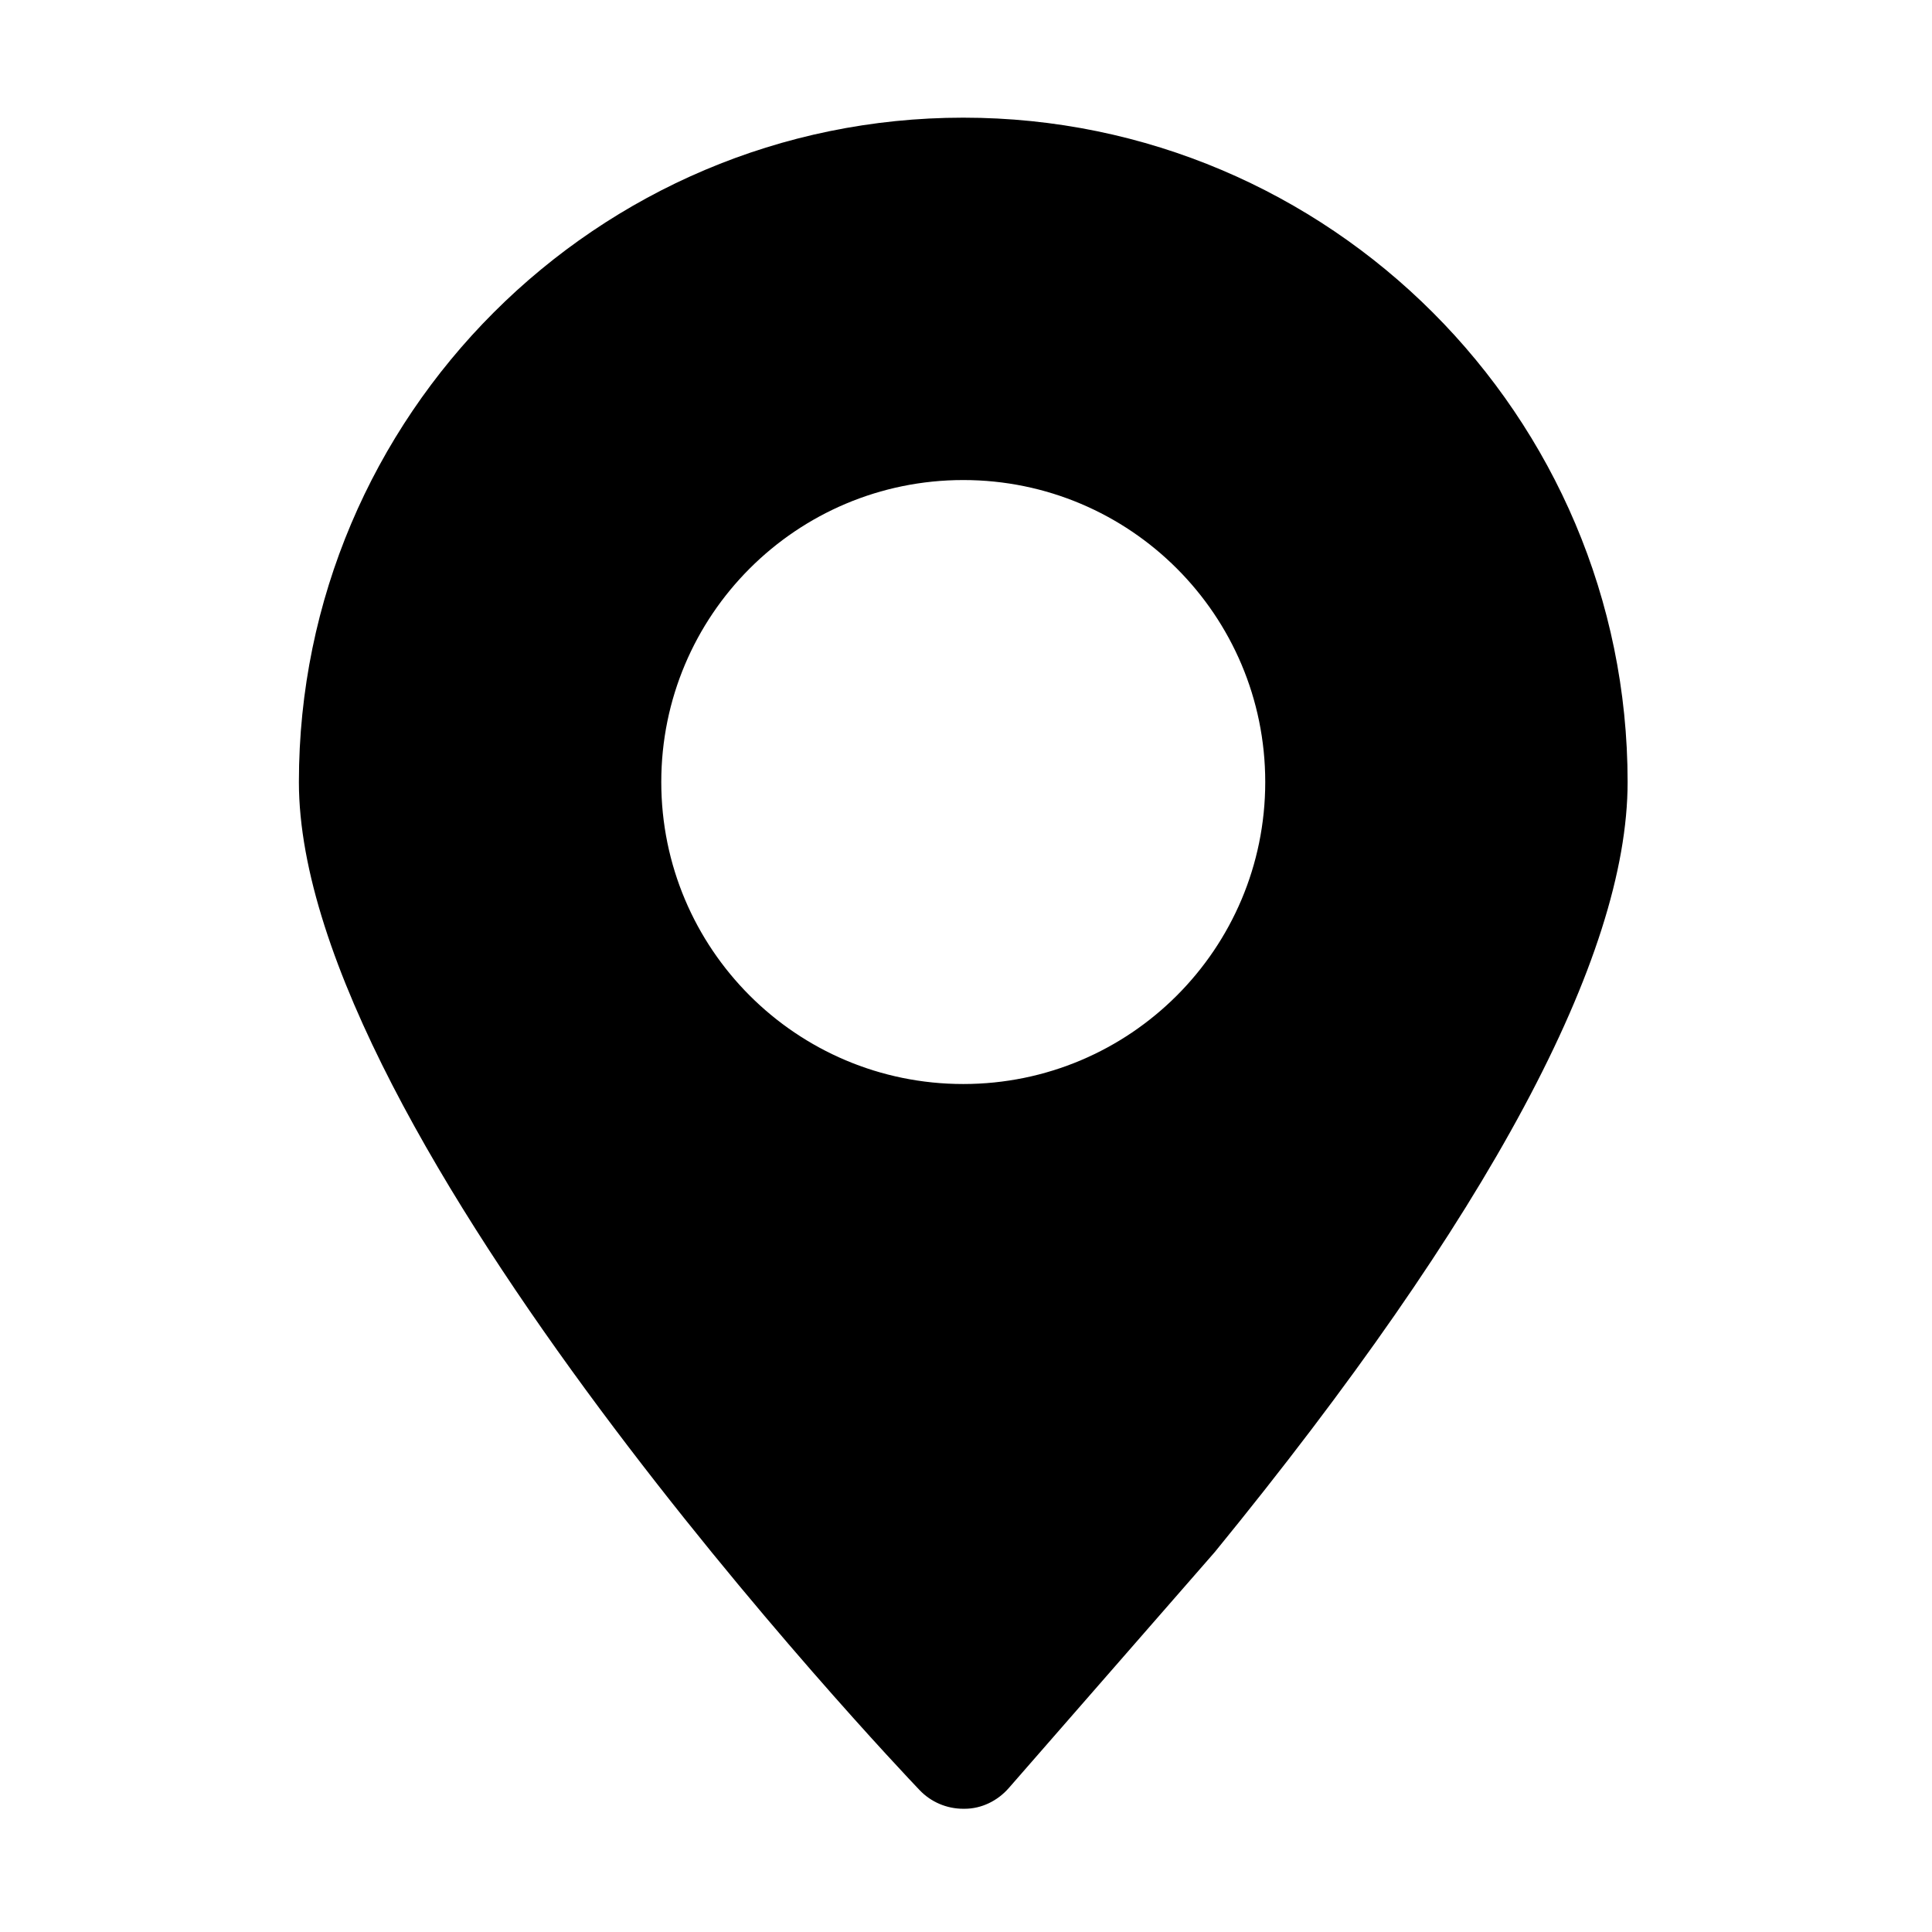 <?xml version="1.0" standalone="no"?><!DOCTYPE svg PUBLIC "-//W3C//DTD SVG 1.1//EN" "http://www.w3.org/Graphics/SVG/1.1/DTD/svg11.dtd"><svg t="1528270021511" class="icon" style="" viewBox="0 0 1024 1024" version="1.1" xmlns="http://www.w3.org/2000/svg" p-id="11262" xmlns:xlink="http://www.w3.org/1999/xlink" width="200" height="200"><defs><style type="text/css"></style></defs><path d="M510.549 62.365c-194.152 0-352.128 157.976-352.128 352.128 0 187.425 315.536 520.214 328.949 534.266 6.047 6.37 14.434 9.925 23.18 9.925l0.702 0c8.993 0 17.477-4.196 23.397-10.95l109.258-125.163C789.075 644.75 862.669 507.449 862.669 414.492 862.669 220.341 704.694 62.365 510.549 62.365L510.549 62.365zM510.549 574.551c-88.416 0-160.057-71.643-160.057-160.058s71.642-160.057 160.057-160.057c88.414 0 160.055 71.642 160.055 160.057S598.963 574.551 510.549 574.551L510.549 574.551zM510.549 574.551" p-id="11263"></path></svg>
